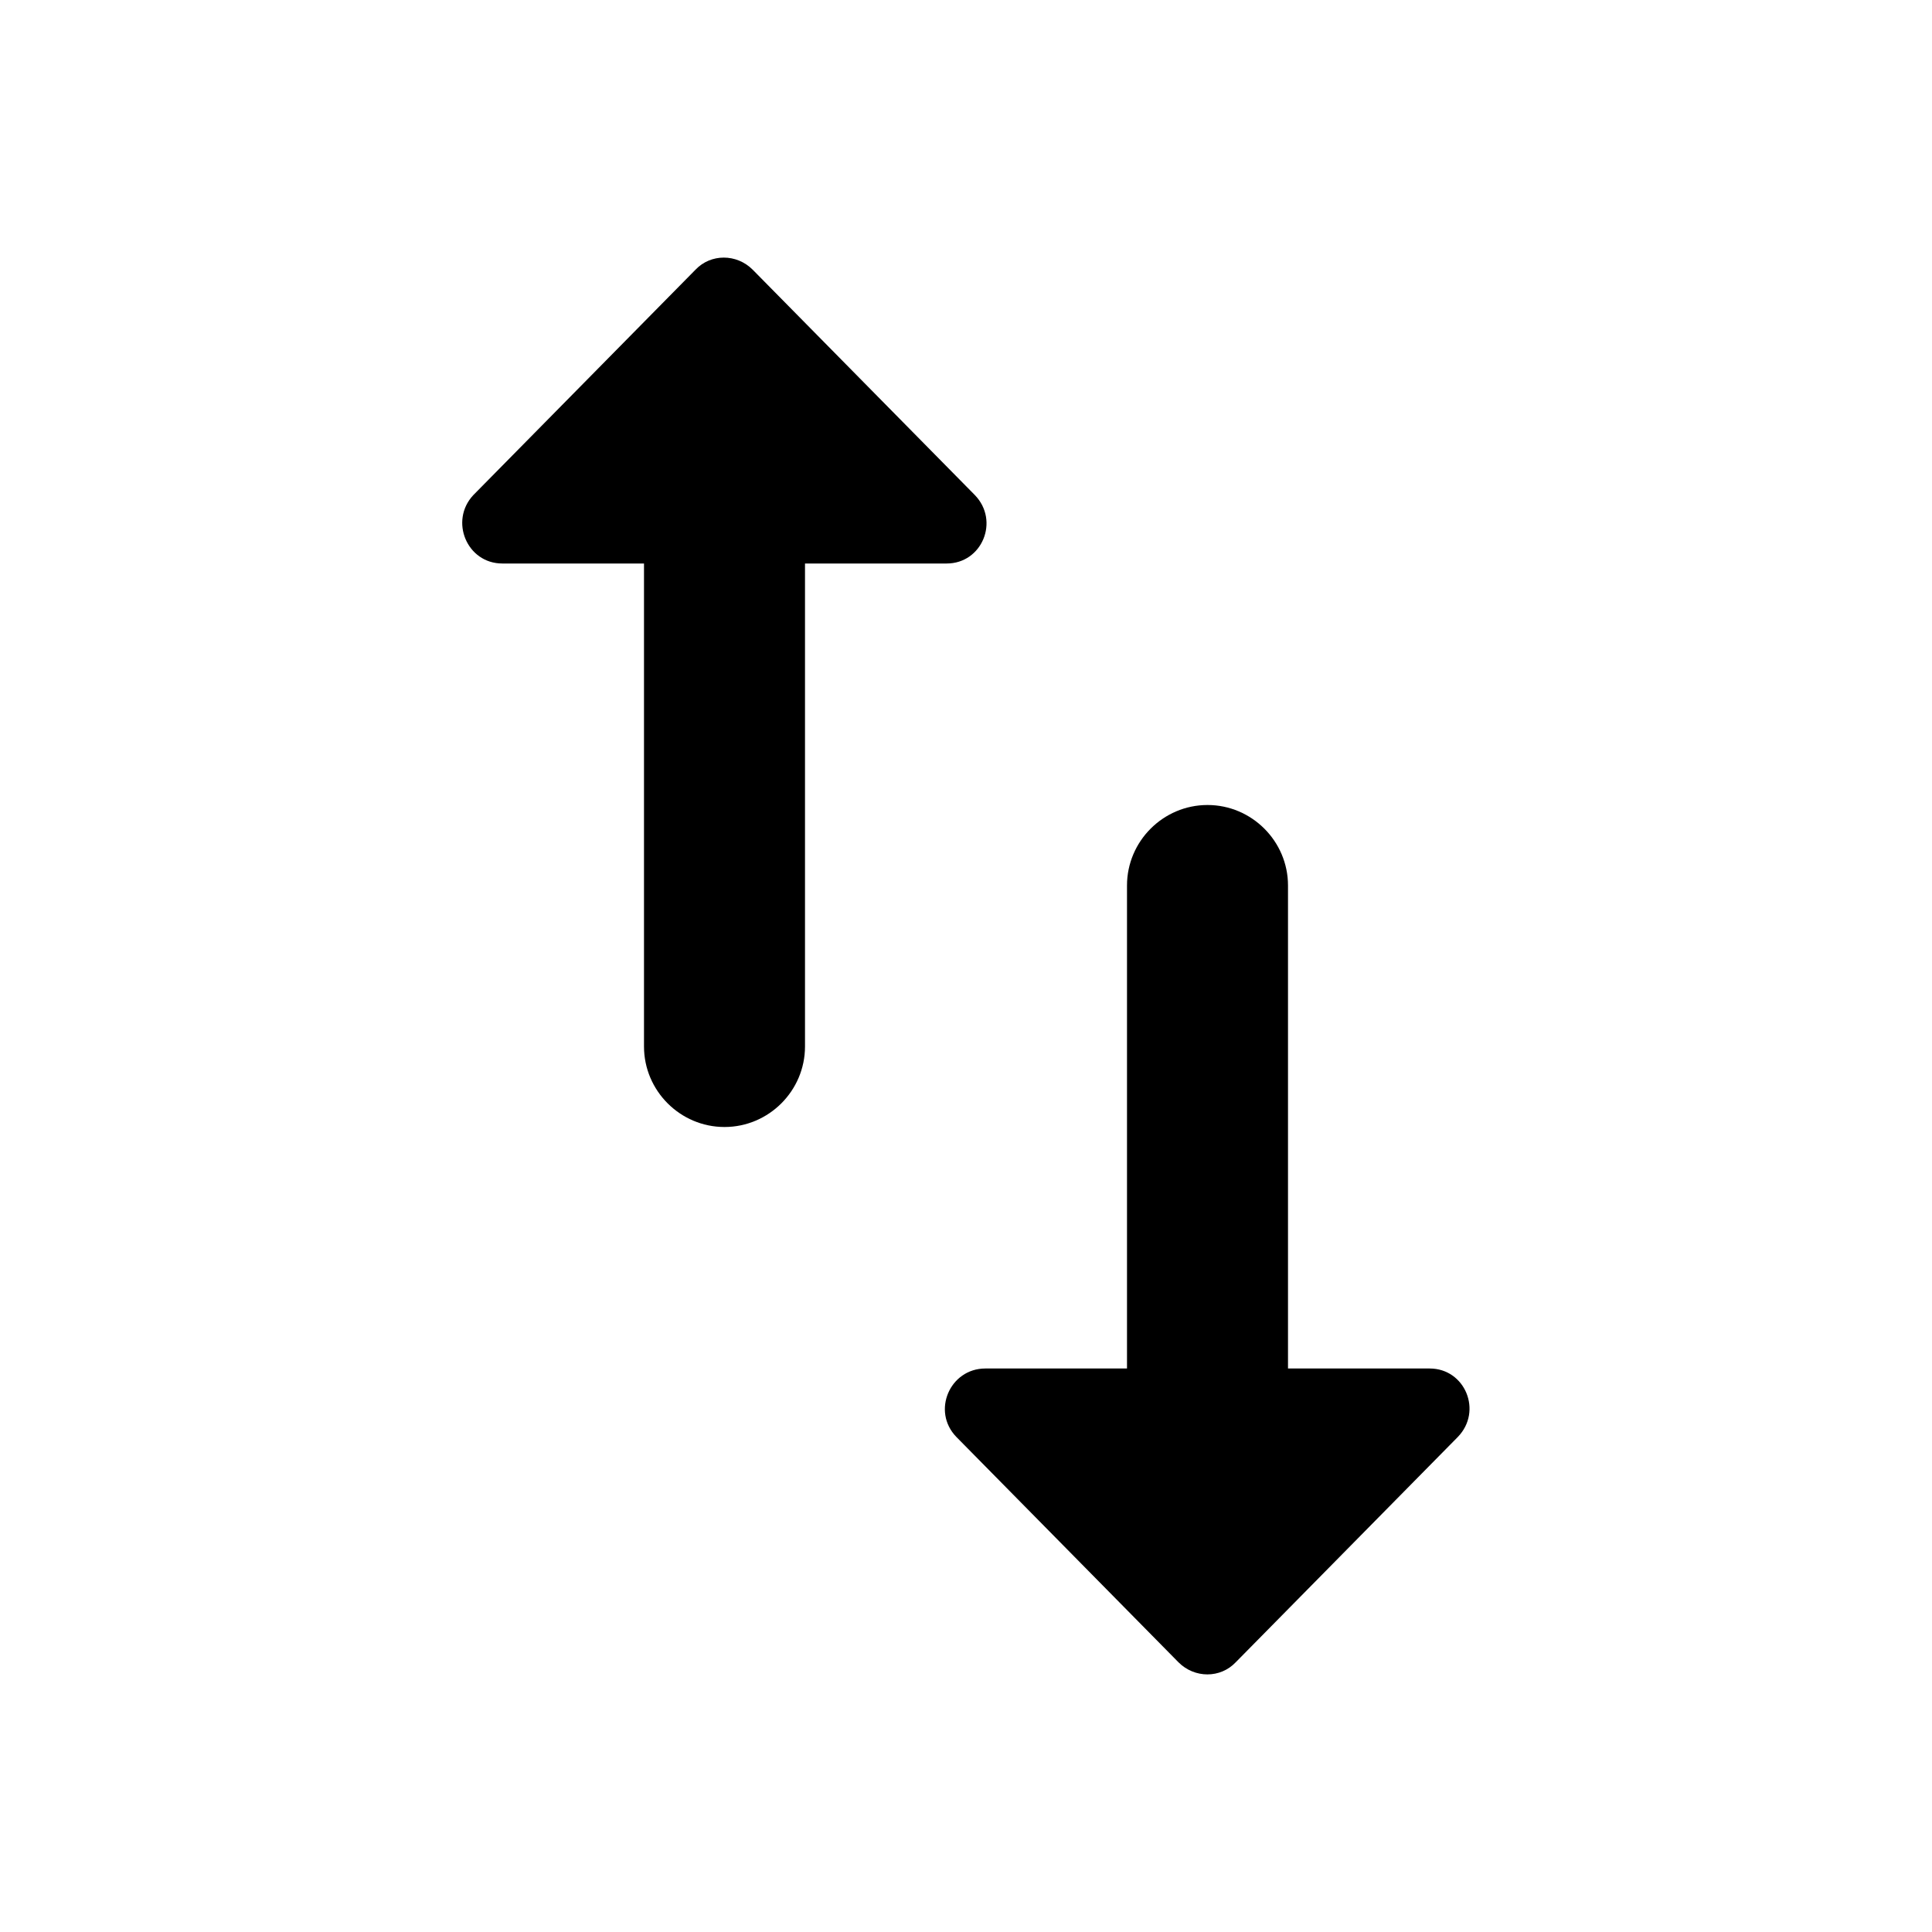 <svg width="24" height="24" viewBox="0 0 24 24" xmlns="http://www.w3.org/2000/svg">
<path d="M12.11 6.15L9.35 3.35C9.15 3.15 8.83 3.15 8.64 3.35L5.88 6.15C5.58 6.47 5.8 7 6.24 7H8V13C8 13.55 8.45 14 9 14C9.55 14 10 13.55 10 13V7H11.76C12.2 7 12.42 6.47 12.11 6.15Z"/>
<path d="M17.76 17H16V11C16 10.45 15.55 10 15 10C14.45 10 14 10.45 14 11V17H12.24C11.8 17 11.57 17.53 11.88 17.85L14.64 20.65C14.84 20.85 15.16 20.85 15.35 20.65L18.11 17.85C18.42 17.53 18.2 17 17.76 17Z"/>
</svg>